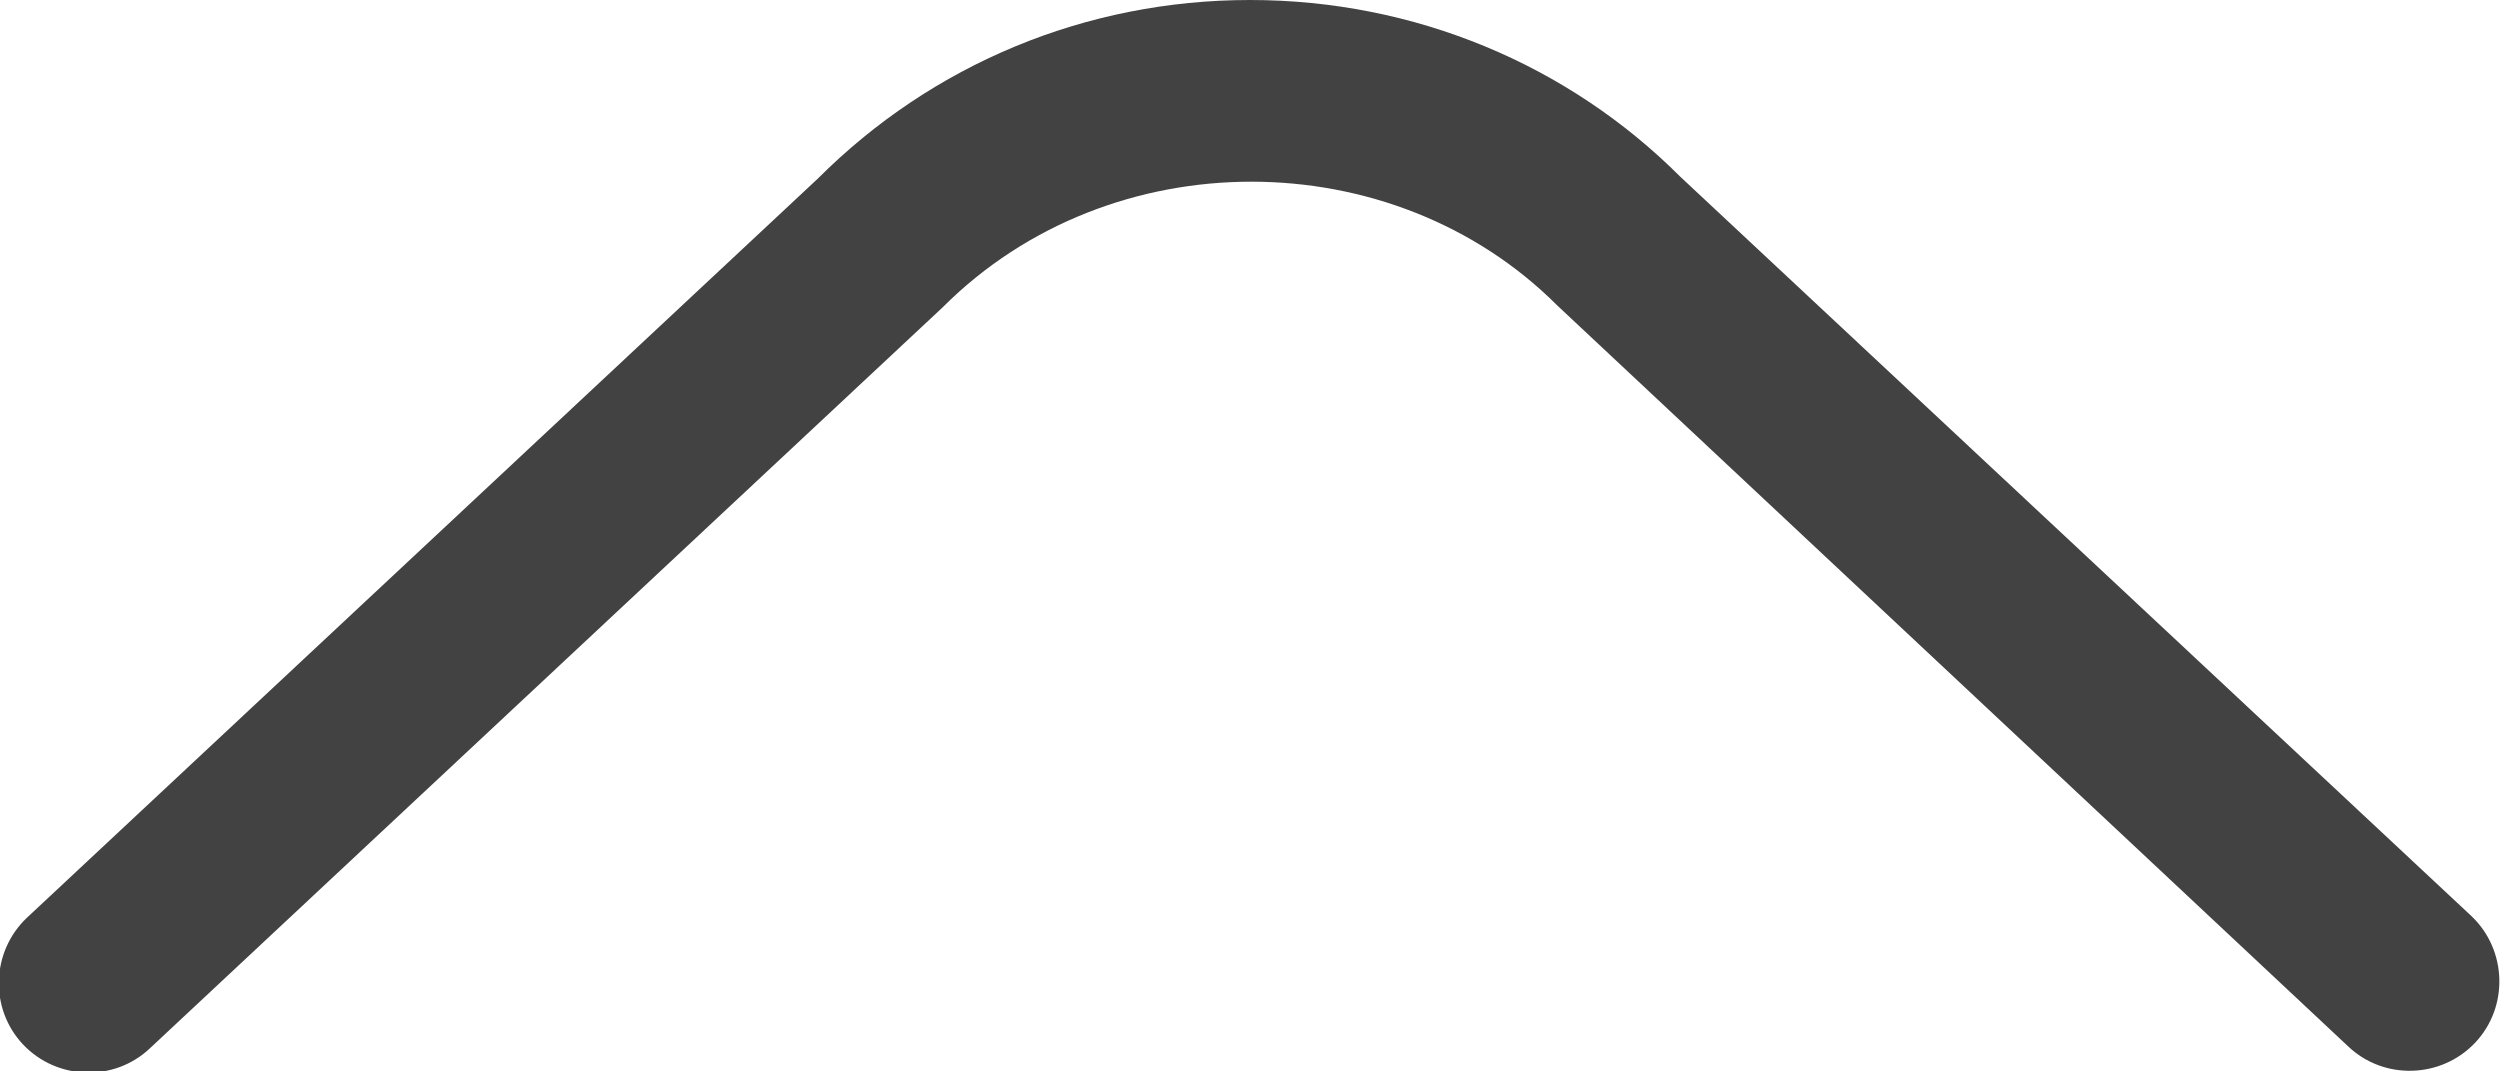 <?xml version="1.0" encoding="UTF-8"?>
<svg id="Layer_1" data-name="Layer 1" xmlns="http://www.w3.org/2000/svg" viewBox="0 0 14 6">
  <defs>
    <style>
      .cls-1 {
        fill: #424242;
      }
    </style>
  </defs>
  <path class="cls-1" d="M7,0c.92,0,1.78.36,2.41.99l4.43,4.14c.2.19.21.51.02.71-.19.2-.51.21-.71.02L8.72,1.71c-.92-.92-2.5-.93-3.44.01L.84,5.87c-.2.19-.52.18-.71-.02-.19-.2-.18-.52.02-.71L4.58,1C5.22.36,6.08,0,7,0h0Z"/>
</svg>